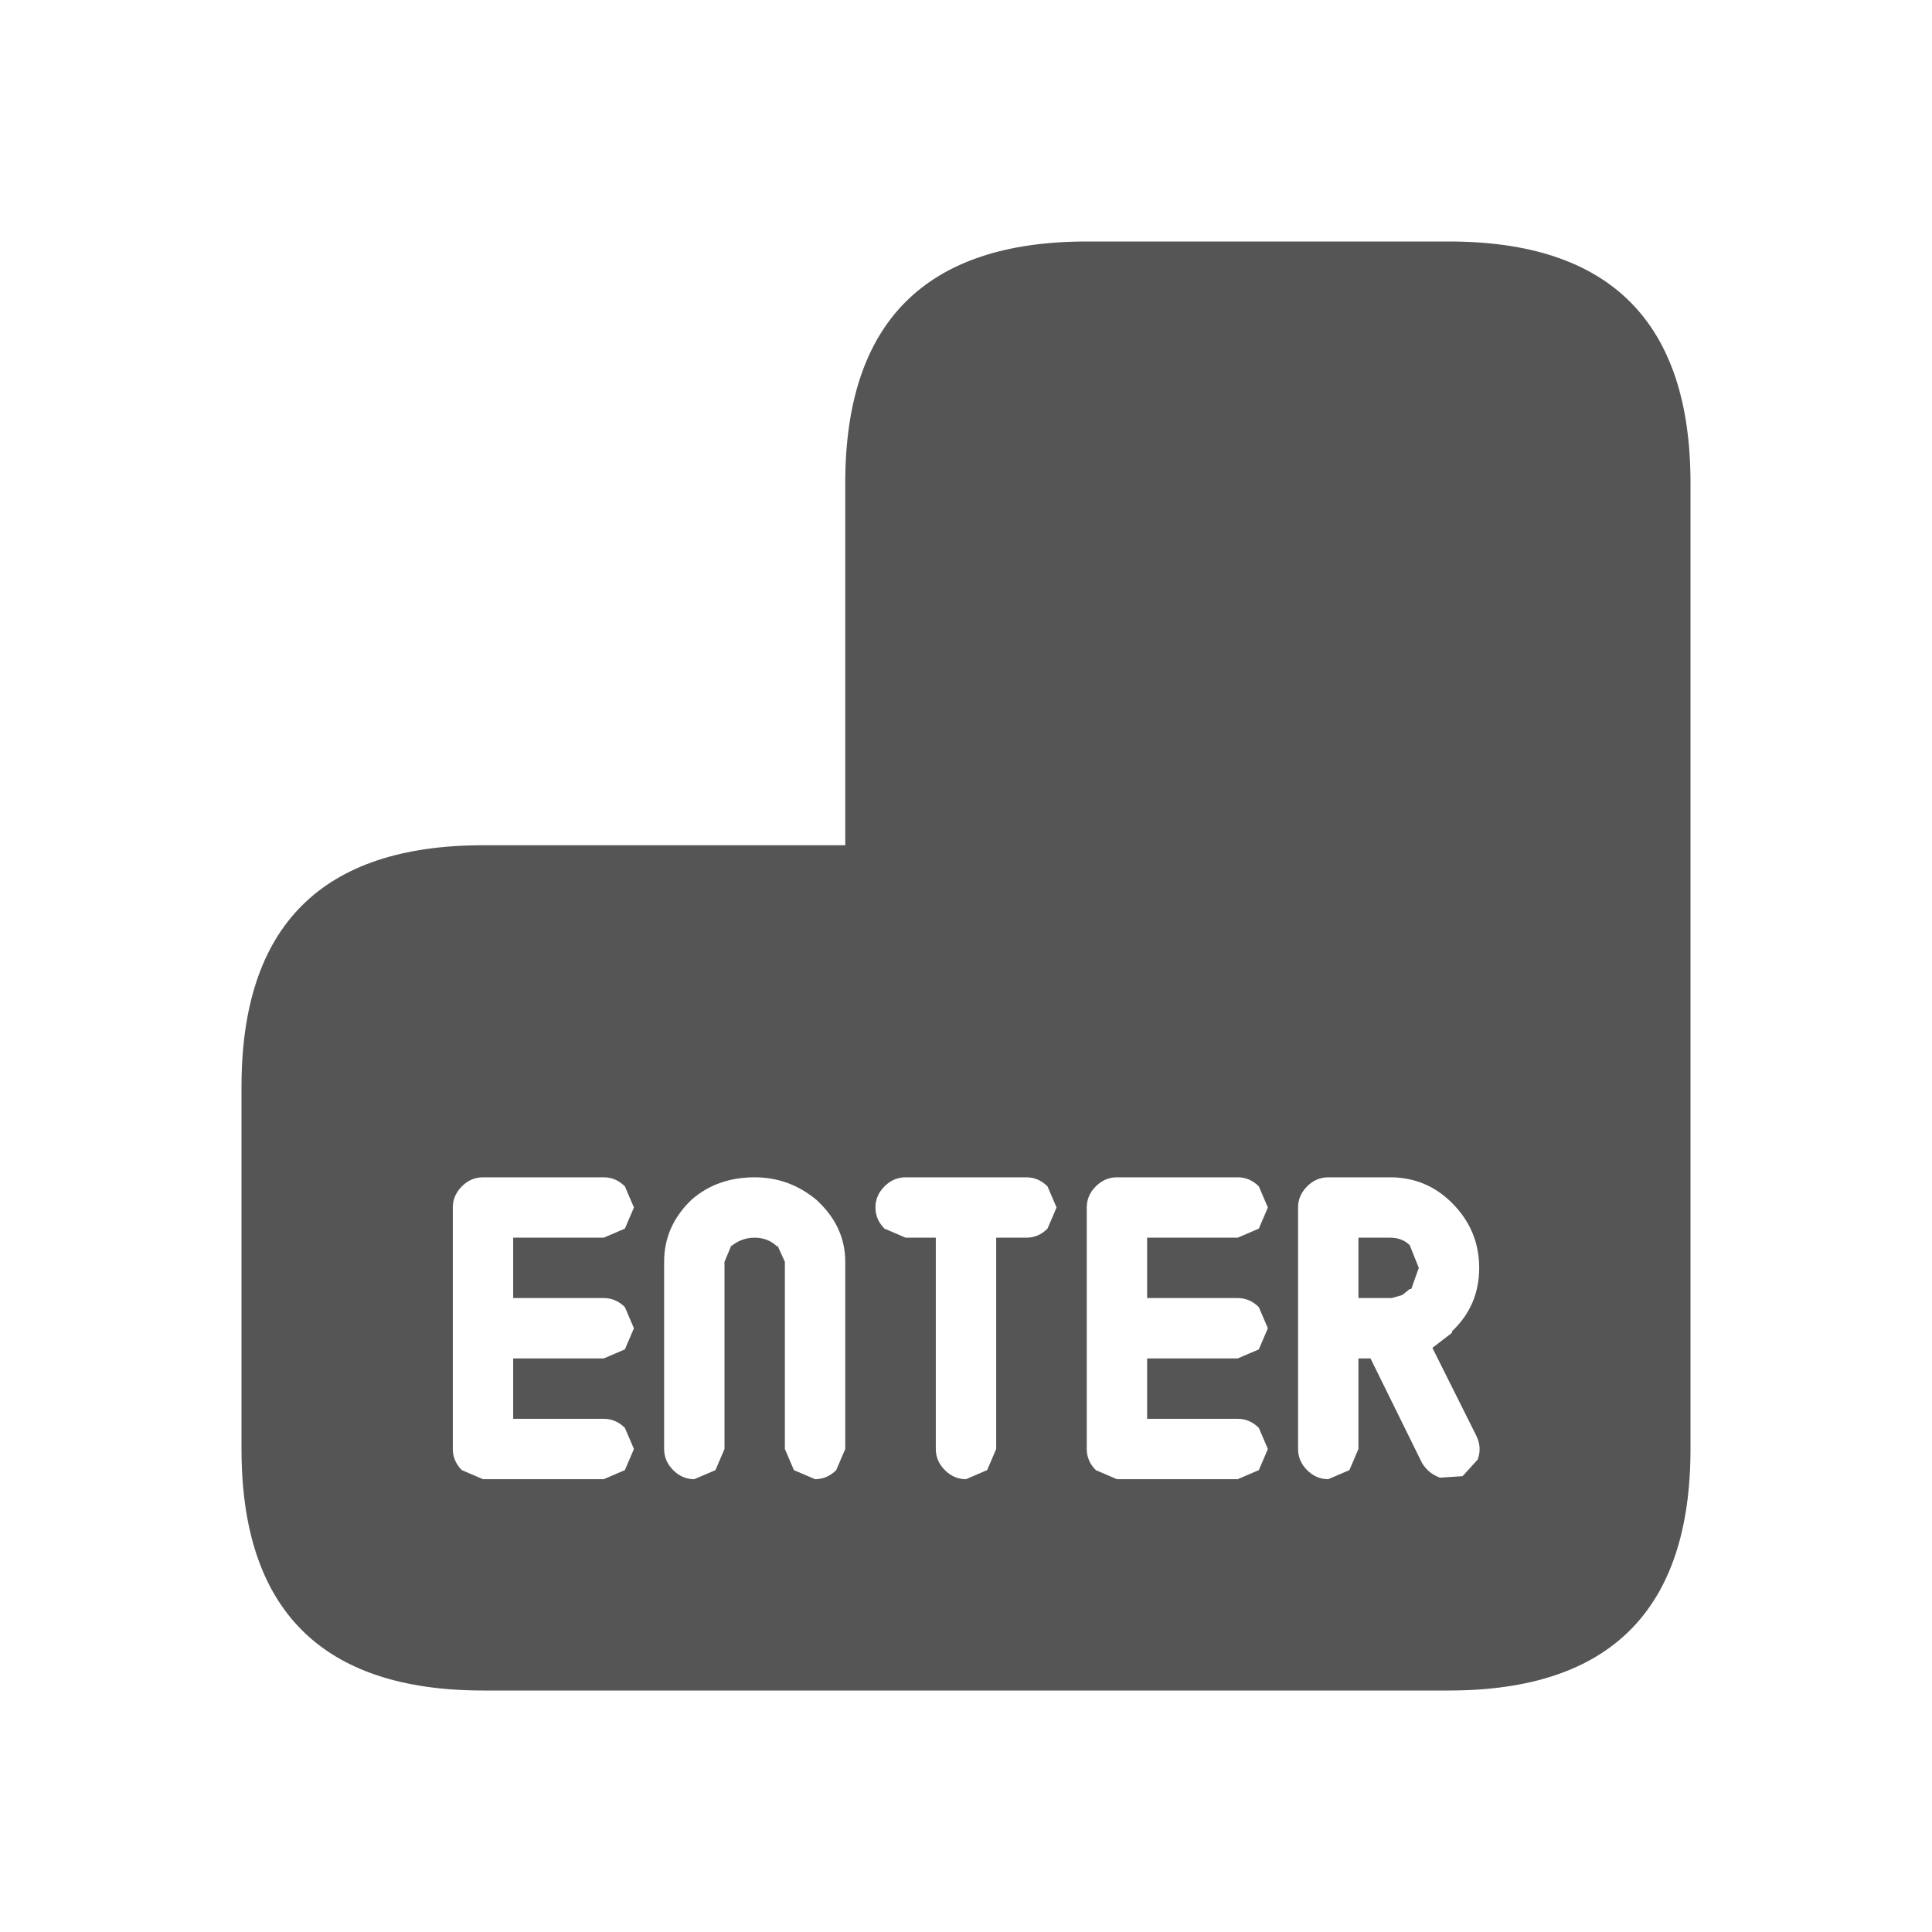 <svg width="64" height="64" xmlns="http://www.w3.org/2000/svg" xmlns:xlink="http://www.w3.org/1999/xlink">
  <defs/>
  <g>
    <path stroke="none" fill="#555555" d="M48 8 Q56 8 56 16 L56 48 Q56 56 48 56 L16 56 Q8 56 8 48 L8 40 8 38.95 8 36 Q8 28 16 28 L28 28 28 16 Q28 8 36 8 L38.95 8 40 8 48 8 M46.1 43 L45 43 45 41 46.05 41 Q46.45 41 46.7 41.25 L47 42 46.75 42.7 46.7 42.7 46.45 42.9 46.1 43 M48.1 44.1 Q49 43.25 49 42 49 40.75 48.1 39.85 47.25 39 46.05 39 L44 39 Q43.6 39 43.3 39.3 43 39.6 43 40 L43 48 Q43 48.4 43.3 48.7 43.6 49 44 49 L44.7 48.7 45 48 45 45 45.4 45 47.1 48.45 Q47.3 48.8 47.7 48.95 L48.45 48.9 48.95 48.35 Q49.1 47.95 48.9 47.55 L47.45 44.65 48.1 44.15 48.1 44.1 M30 41 L31 41 31 48 Q31 48.4 31.3 48.7 31.6 49 32 49 L32.7 48.7 33 48 33 41 34 41 Q34.4 41 34.7 40.7 L35 40 34.7 39.3 Q34.4 39 34 39 L30 39 Q29.6 39 29.3 39.3 29 39.6 29 40 29 40.4 29.3 40.7 L30 41 M36 40 L36 48 Q36 48.4 36.3 48.7 L37 49 41 49 41.7 48.7 42 48 41.7 47.3 Q41.4 47 41 47 L38 47 38 45 41 45 41.7 44.7 42 44 41.7 43.3 Q41.4 43 41 43 L38 43 38 41 41 41 41.7 40.7 42 40 41.7 39.3 Q41.4 39 41 39 L37 39 Q36.6 39 36.3 39.3 36 39.6 36 40 M22 41.8 L22 48 Q22 48.4 22.3 48.7 22.6 49 23 49 L23.7 48.7 24 48 24 41.8 24.25 41.2 24.2 41.3 Q24.55 41 25 41 25.45 41 25.75 41.3 L25.75 41.25 26 41.8 26 48 26.3 48.7 27 49 Q27.4 49 27.7 48.7 L28 48 28 41.8 Q28 40.65 27.1 39.8 L27.05 39.75 Q26.15 39 25 39 23.75 39 22.9 39.75 L22.85 39.8 Q22 40.65 22 41.8 M20 43 L17 43 17 41 20 41 20.7 40.7 21 40 20.7 39.3 Q20.4 39 20 39 L16 39 Q15.6 39 15.3 39.3 15 39.6 15 40 L15 48 Q15 48.4 15.3 48.7 L16 49 20 49 20.7 48.7 21 48 20.7 47.3 Q20.4 47 20 47 L17 47 17 45 20 45 20.7 44.7 21 44 20.7 43.3 Q20.4 43 20 43"/>
  </g>
</svg>